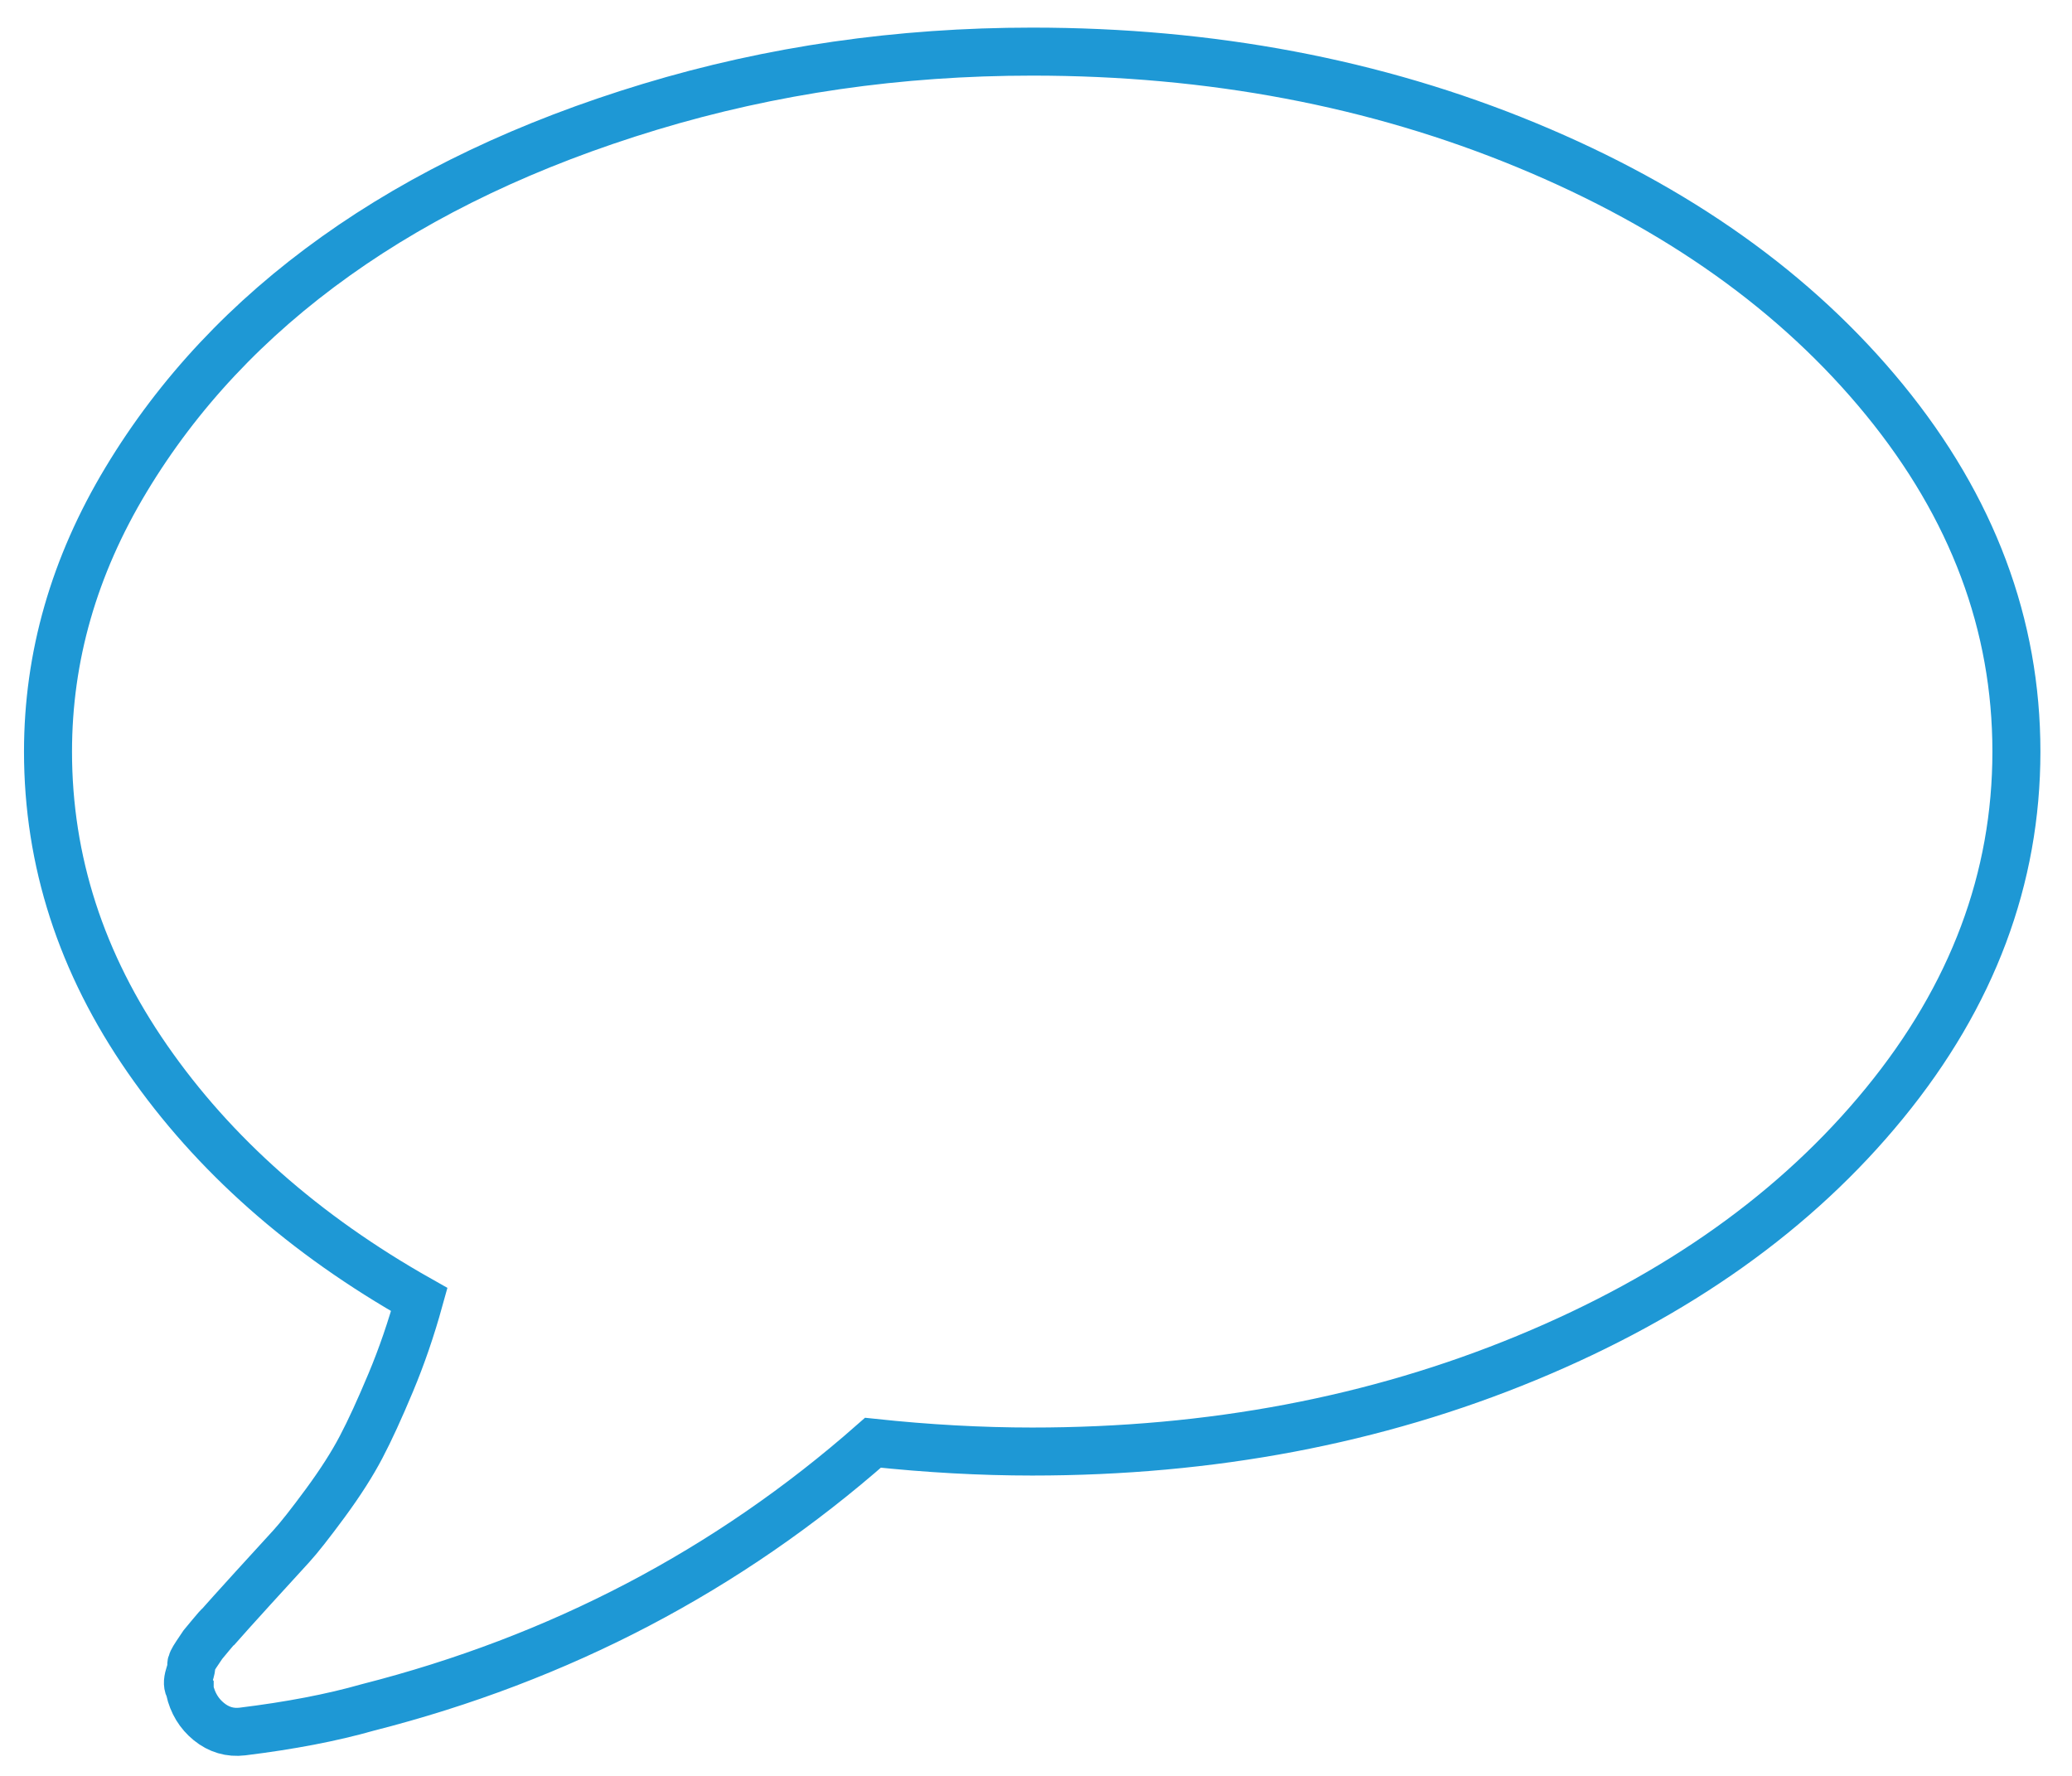 <?xml version="1.0" encoding="UTF-8" standalone="no"?>
<svg width="28px" height="24px" viewBox="0 0 41 35" version="1.1" xmlns="http://www.w3.org/2000/svg"
	 xmlns:xlink="http://www.w3.org/1999/xlink">
	<!-- Generator: Sketch 39.1 (31720) - http://www.bohemiancoding.com/sketch -->
	<title>Shape</title>
	<desc>Created with Sketch.</desc>
	<defs></defs>
	<g id="Symbols" stroke="none" stroke-width="1" transform="scale(.95)" fill="none" fill-rule="evenodd">
		<g id="Header---Signed-In" transform="translate(-267, -25)" stroke="#1E98D5">
			<g id="Message-Alert">
				<g transform="translate(268, 22)">
					<path
						d="M38.255,11.256 C36.424,9.016 33.938,7.247 30.796,5.948 C27.654,4.649 24.222,4 20.5,4 C17.724,4 15.07,4.383 12.538,5.15 C10.006,5.917 7.825,6.954 5.995,8.26 C4.164,9.566 2.708,11.119 1.625,12.919 C0.541,14.719 0,16.606 0,18.581 C0,20.859 0.69,22.993 2.071,24.983 C3.451,26.973 5.338,28.643 7.733,29.995 C7.565,30.602 7.367,31.18 7.138,31.726 C6.909,32.273 6.704,32.722 6.52,33.071 C6.337,33.42 6.09,33.807 5.777,34.233 C5.464,34.658 5.228,34.958 5.068,35.133 C4.908,35.307 4.645,35.596 4.278,35.998 C3.912,36.401 3.676,36.663 3.569,36.785 C3.554,36.792 3.493,36.86 3.386,36.99 C3.279,37.118 3.226,37.183 3.226,37.183 L3.089,37.387 C3.012,37.502 2.978,37.574 2.986,37.604 C2.993,37.634 2.978,37.71 2.94,37.831 C2.902,37.953 2.906,38.044 2.951,38.105 L2.951,38.128 C3.013,38.401 3.146,38.621 3.352,38.788 C3.558,38.955 3.791,39.024 4.05,38.993 C5.041,38.871 5.911,38.705 6.658,38.492 C10.654,37.474 14.163,35.637 17.183,32.978 C18.326,33.1 19.432,33.161 20.5,33.161 C24.222,33.161 27.654,32.511 30.796,31.212 C33.938,29.914 36.424,28.144 38.254,25.904 C40.085,23.665 41,21.223 41,18.581 C41,15.938 40.085,13.496 38.255,11.256 L38.255,11.256 Z"
						id="Shape"></path>
				</g>
			</g>
		</g>
	</g>
</svg>
